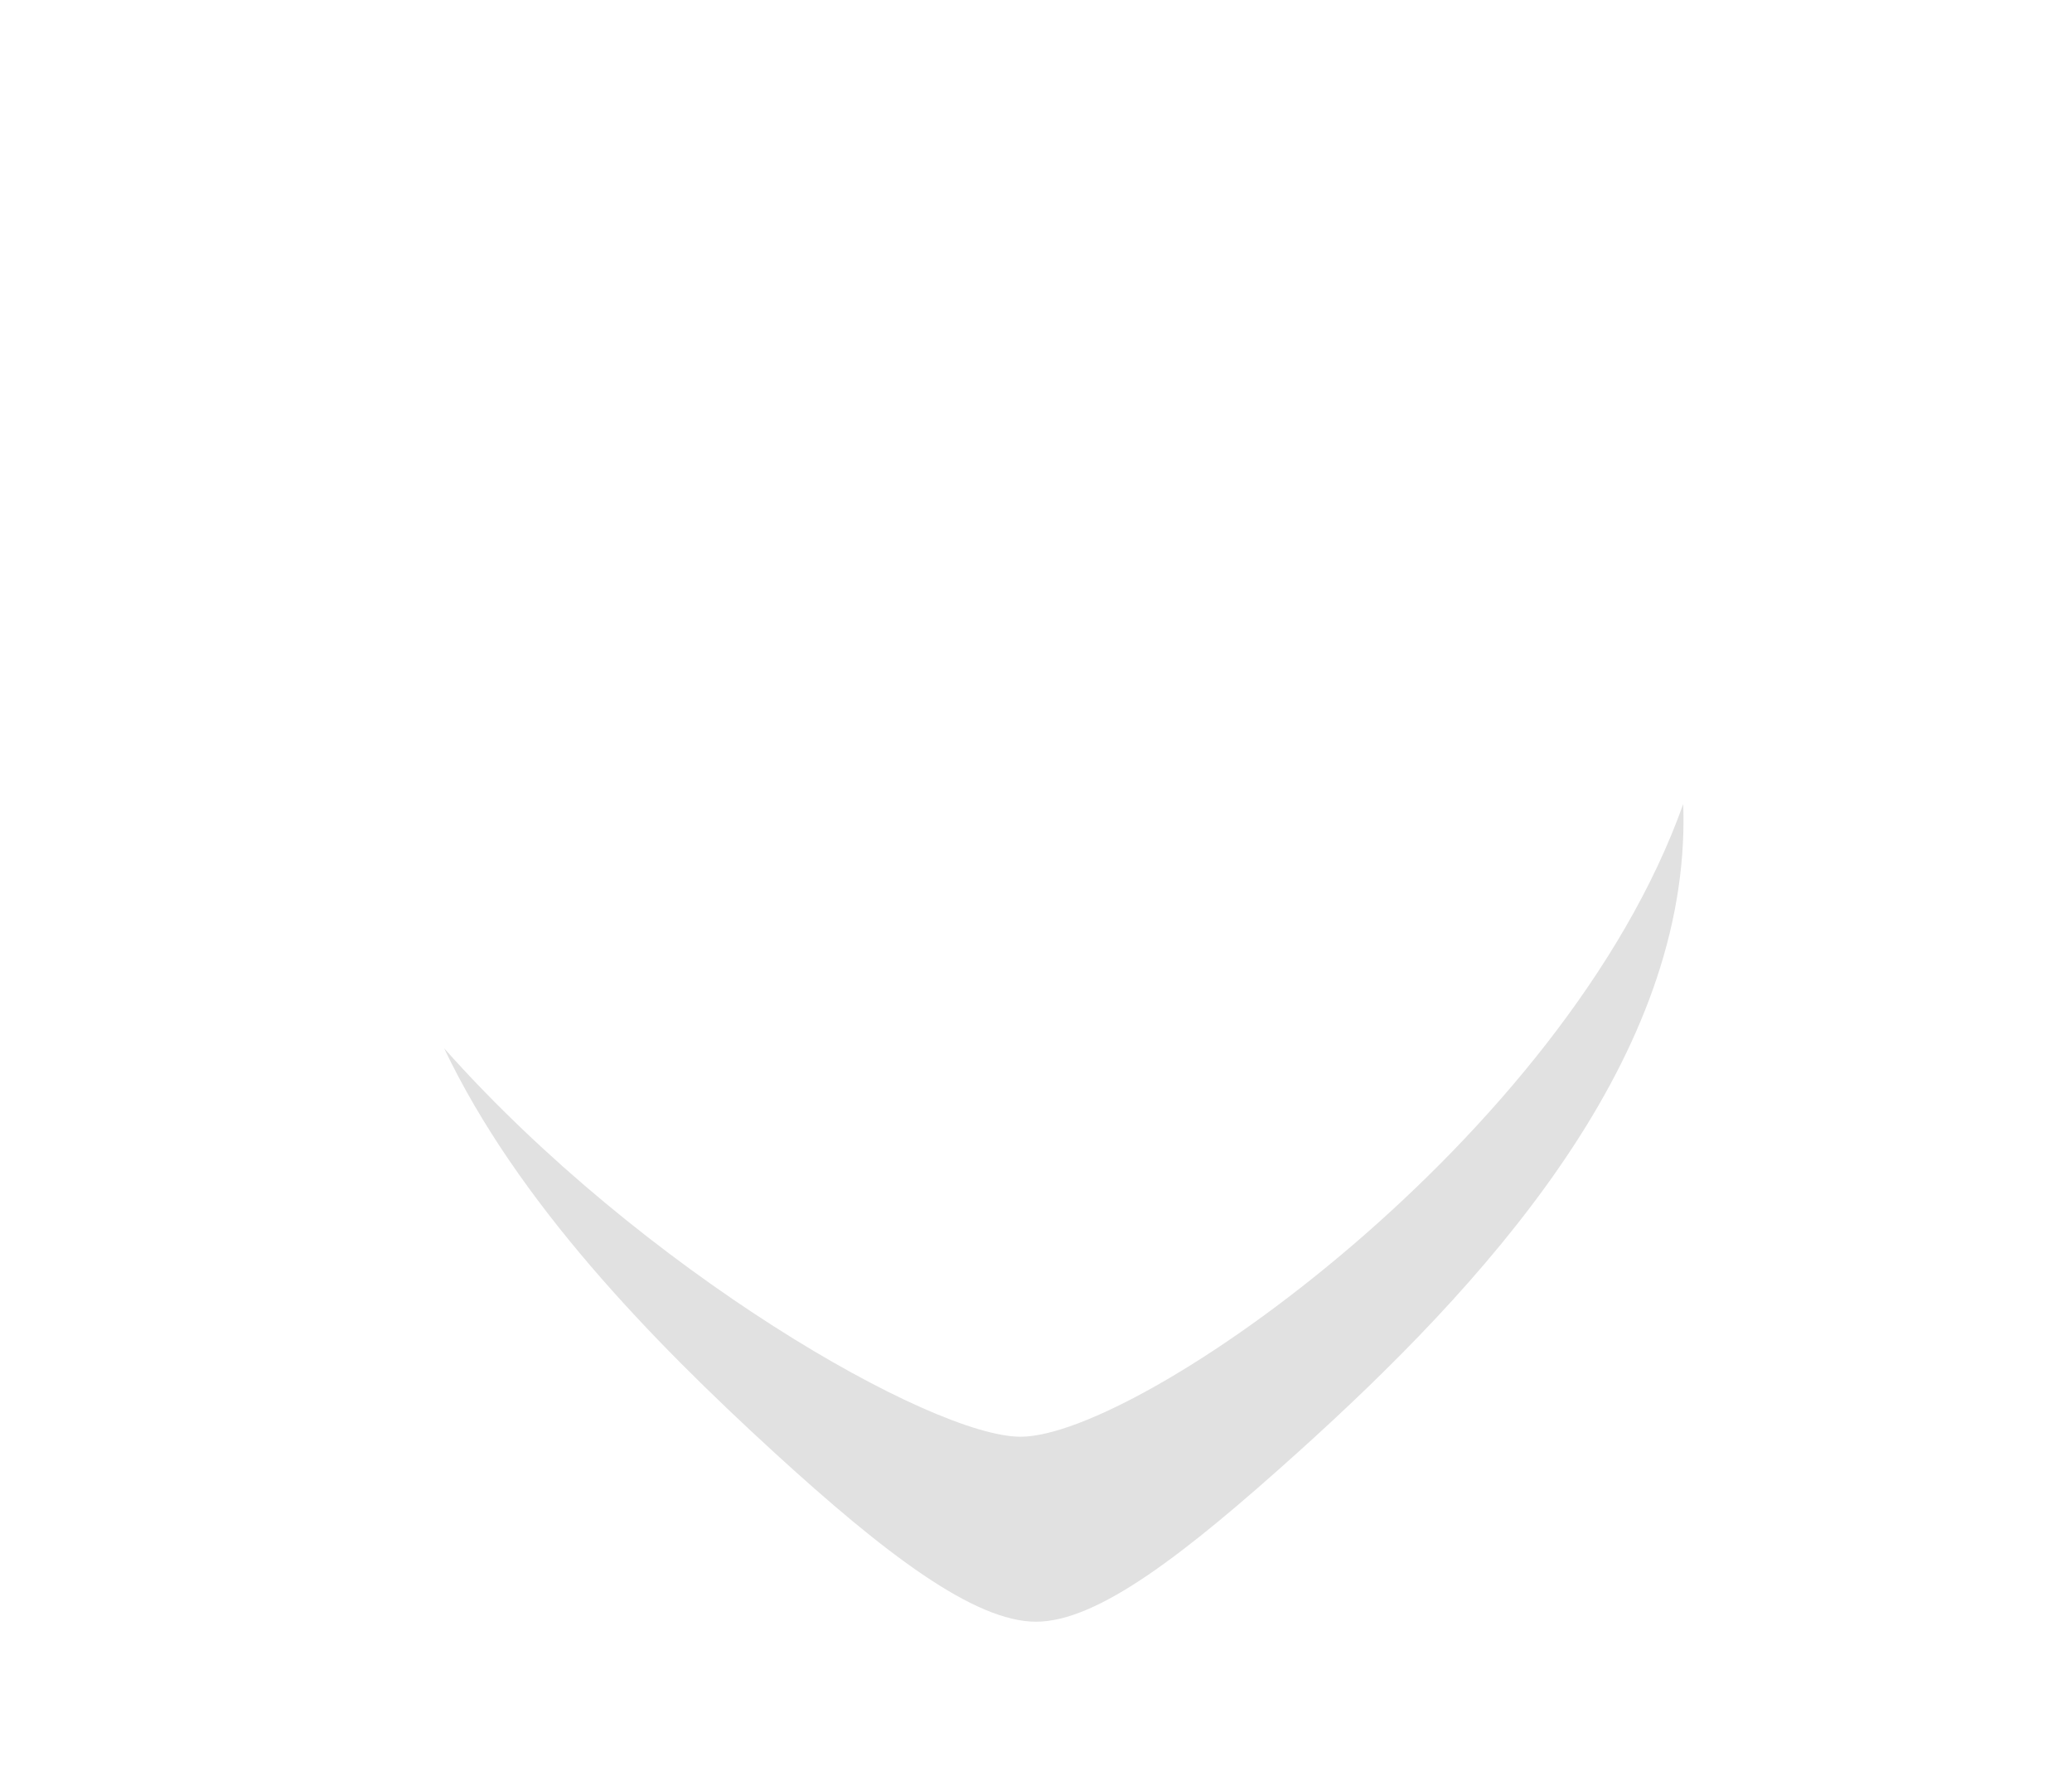 <svg width="56" height="48" viewBox="0 0 56 48" fill="none" xmlns="http://www.w3.org/2000/svg">
  <g class="jsx-921695137 h2">
    <g filter="url(#filter0_d)"><path fill-rule="evenodd" clip-rule="evenodd" d="M20.5 11.75C25.5 11.75 28 15.083 28 15.083C28 15.083 30.5 11.75 35.5 11.75C41.333 11.75 45.5 16.333 45.5 22.167C45.5 28.833 40.052 34.776 35.083 39.25C32.016 42.012 29.667 43.833 28 43.833C26.333 43.833 23.918 41.998 20.917 39.25C16.032 34.777 10.5 28.833 10.5 22.167C10.5 16.333 14.667 11.75 20.5 11.75Z" fill="#fff"></path></g>
    <path fill-rule="evenodd" clip-rule="evenodd" d="M12.003 28.333C13.982 32.494 17.599 36.211 20.916 39.25C23.917 41.998 26.333 43.833 28 43.833C29.666 43.833 32.016 42.012 35.083 39.25C40.052 34.776 45.5 28.833 45.5 22.167C45.5 22.021 45.497 21.876 45.492 21.732C42.279 30.77 30.798 38.833 27.583 38.833C25.188 38.833 17.352 34.355 12.003 28.333Z" fill="black" fill-opacity="0.12"></path></g>
    <defs>
      <filter id="filter0_d" x="8.1" y="10.55" width="39.8" height="36.883" filterUnits="userSpaceOnUse" color-interpolation-filters="sRGB">
        <feFlood flood-opacity="0" result="BackgroundImageFix"></feFlood>
        <feColorMatrix in="SourceAlpha" type="matrix" values="0 0 0 0 0 0 0 0 0 0 0 0 0 0 0 0 0 0 127 0"></feColorMatrix>
        <feOffset dy="1.2"></feOffset>
        <feGaussianBlur stdDeviation="1.2"></feGaussianBlur>
        <feColorMatrix type="matrix" values="0 0 0 0 0 0 0 0 0 0 0 0 0 0 0 0 0 0 0.15 0"></feColorMatrix>
        <feBlend mode="normal" in2="BackgroundImageFix" result="effect1_dropShadow"></feBlend>
        <feBlend mode="normal" in="SourceGraphic" in2="effect1_dropShadow" result="shape"></feBlend>
      </filter>
    </defs>
</svg>